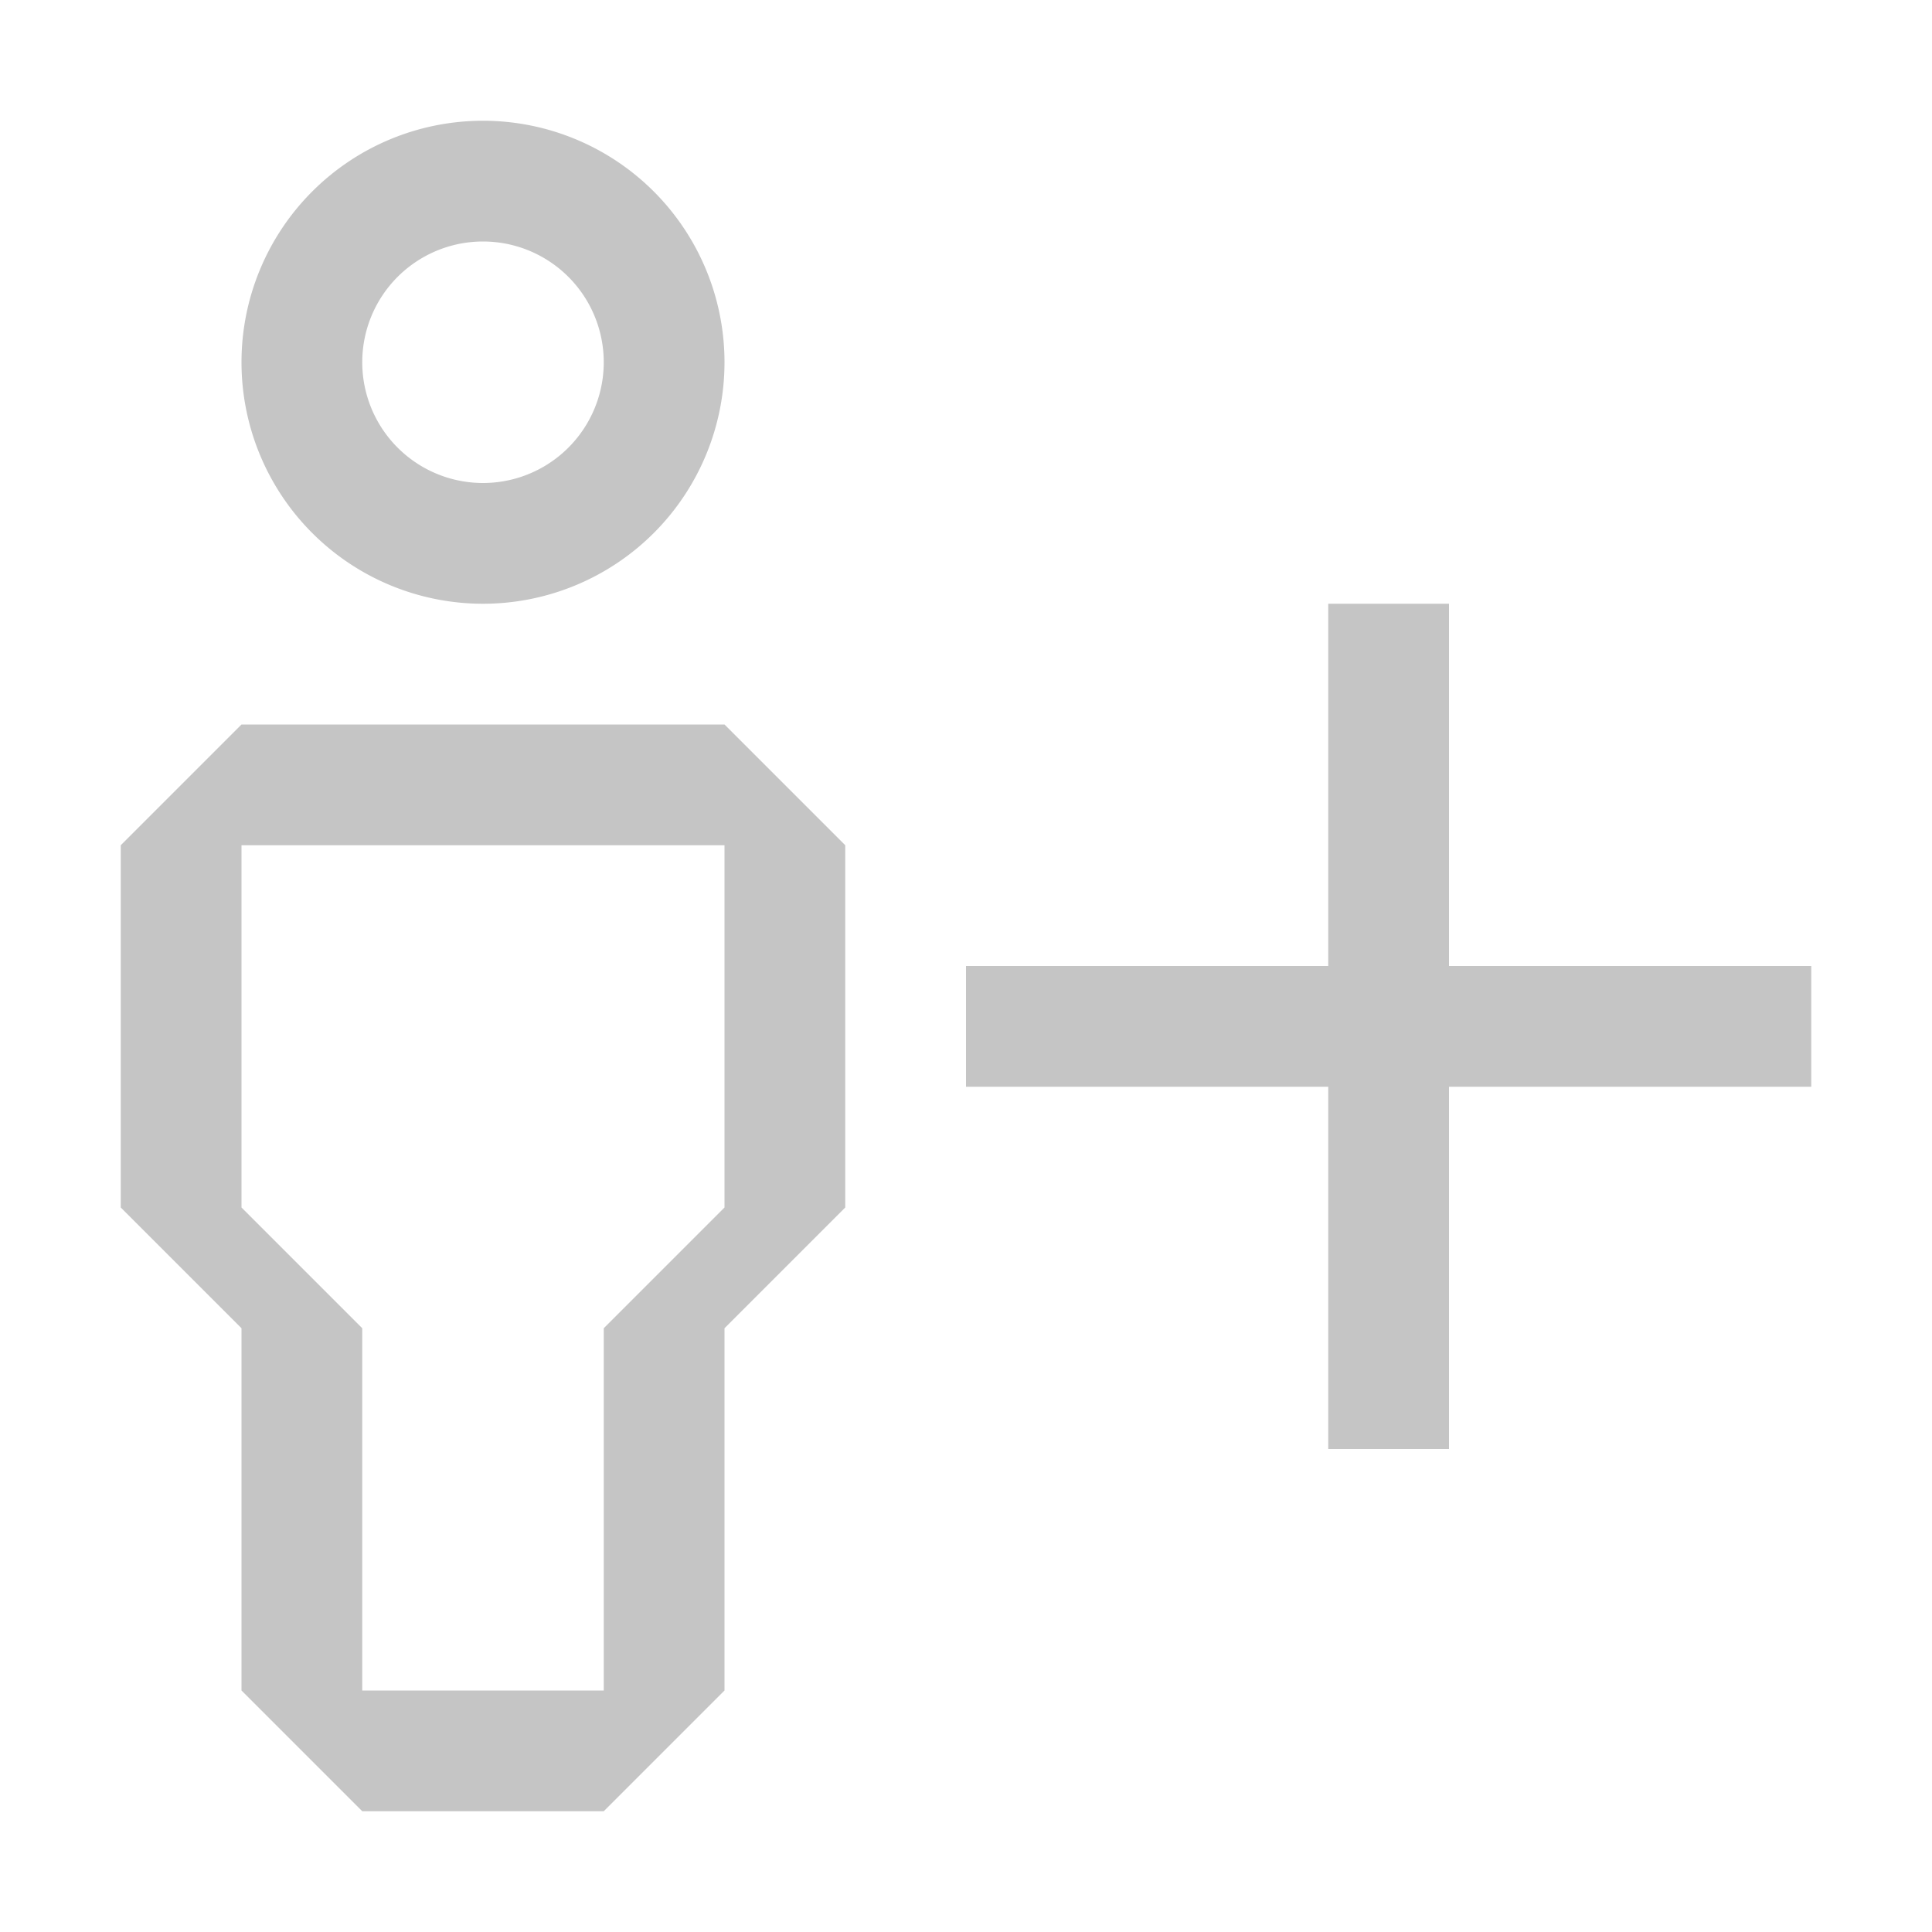 <svg xmlns="http://www.w3.org/2000/svg" width="16" height="16" fill="none" viewBox="0 0 16 16">
    <path stroke="#C5C5C5" d="M11.5 5v7M8 8.5h7"/>
    <path fill="#C5C5C5" fill-rule="evenodd" d="M5 3a1 1 0 1 1-2 0 1 1 0 0 1 2 0zm1 0a2 2 0 1 1-4 0 2 2 0 0 1 4 0zm-4 7V7h4v3l-1 1v3H3v-3l-1-1zm4 1v3l-1 1H3l-1-1v-3l-1-1V7l1-1h4l1 1v3l-1 1z" clip-rule="evenodd"/>
</svg>